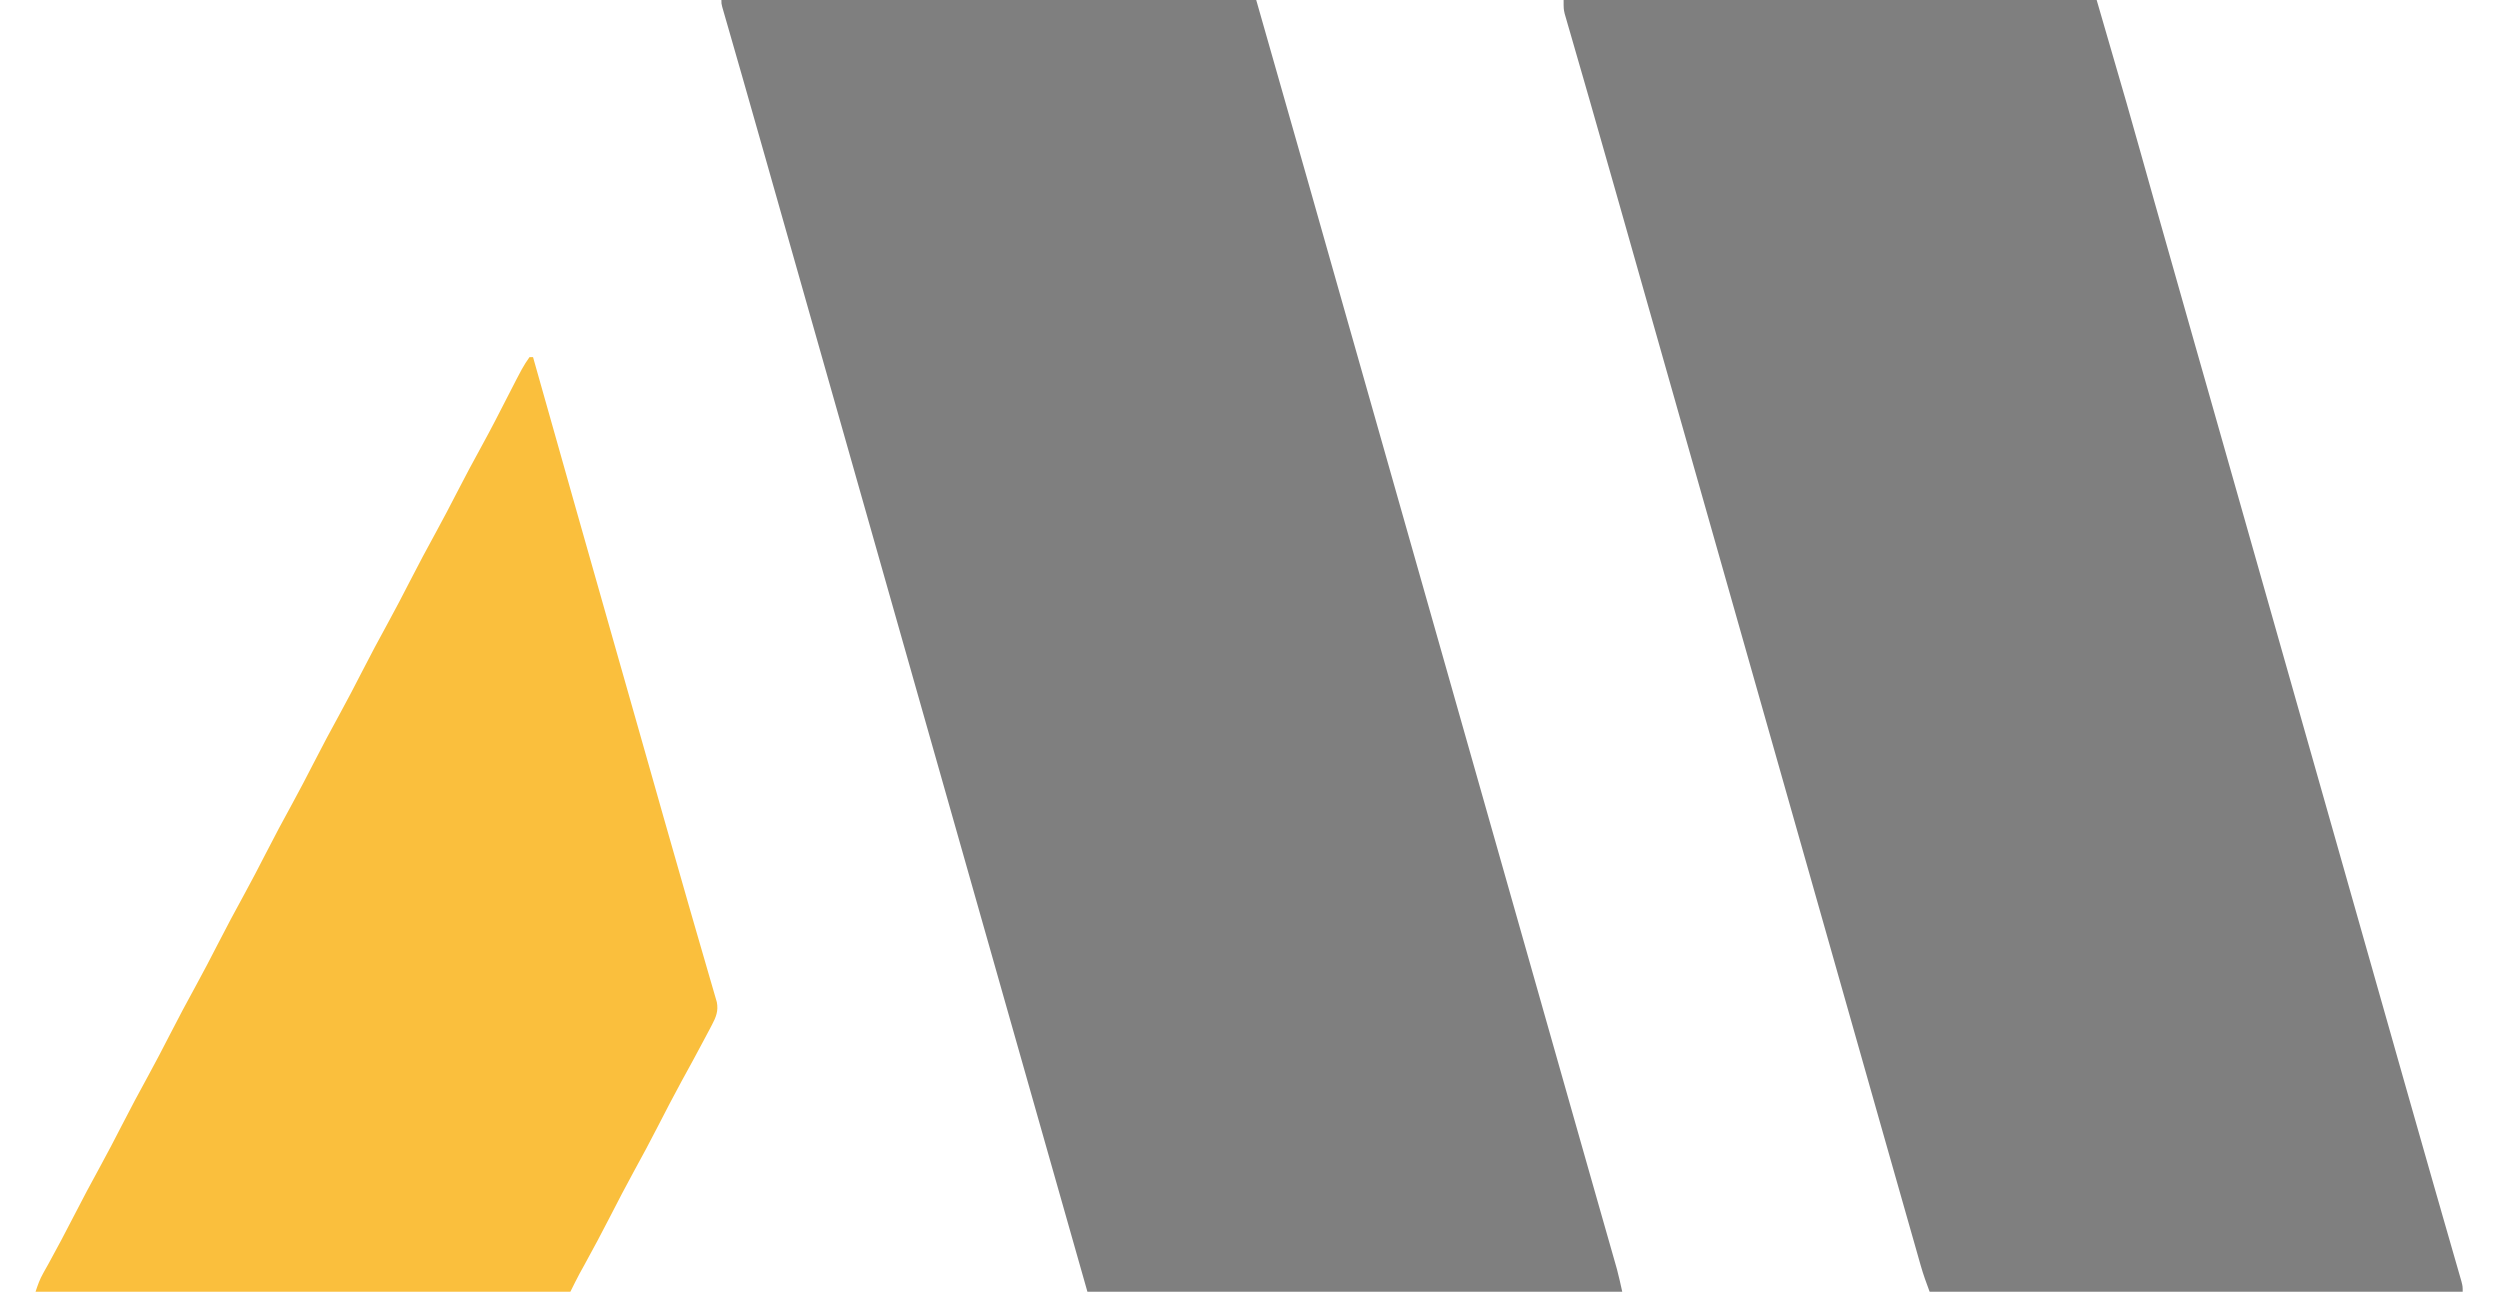 <svg version="1.1" xmlns="http://www.w3.org/2000/svg" viewBox="0 0 1407 736">
<path d="M0 0 C99.33 0 198.66 0 301 0 C321.7 72.46 321.7 72.46 329.52 100.02 C330.71 104.21 331.9 108.41 333.09 112.6 C334.83 118.74 336.57 124.87 338.31 131 C342.86 147.02 347.41 163.04 351.95 179.06 C353.14 183.24 354.33 187.42 355.52 191.6 C362.84 217.4 370.17 243.2 377.5 269 C387.92 305.66 398.33 342.33 408.74 378.99 C412.07 390.74 415.41 402.48 418.74 414.22 C418.98 415.06 419.22 415.89 419.46 416.76 C420.66 420.98 421.86 425.21 423.06 429.43 C425.22 437.03 427.37 444.62 429.53 452.22 C430.73 456.44 431.93 460.66 433.12 464.88 C433.6 466.56 434.08 468.25 434.56 469.94 C434.8 470.77 435.04 471.61 435.28 472.47 C443.67 502 452.05 531.53 460.44 561.06 C460.67 561.9 460.91 562.73 461.16 563.59 C461.64 565.28 462.11 566.97 462.59 568.66 C463.79 572.88 464.99 577.1 466.19 581.32 C468.33 588.87 470.48 596.43 472.62 603.98 C473.8 608.14 474.99 612.31 476.17 616.47 C476.52 617.71 476.52 617.71 476.88 618.97 C480.2 630.66 483.52 642.35 486.85 654.03 C488.73 660.63 490.61 667.22 492.48 673.82 C494.01 679.2 495.55 684.58 497.08 689.96 C498.03 693.28 498.97 696.6 499.92 699.91 C500.35 701.45 500.79 702.98 501.23 704.51 C501.83 706.62 502.43 708.72 503.03 710.83 C503.36 712 503.7 713.18 504.04 714.39 C505.15 718.56 506.06 722.78 507 727 C407.67 727 308.34 727 206 727 C190.26 671.63 174.53 616.27 158.81 560.9 C155.96 550.87 153.11 540.84 150.27 530.8 C150.03 529.97 149.79 529.13 149.55 528.27 C148.34 524.04 147.14 519.81 145.94 515.58 C143.78 507.98 141.63 500.38 139.47 492.78 C138.27 488.56 137.07 484.34 135.88 480.12 C135.4 478.44 134.92 476.75 134.44 475.06 C134.2 474.23 133.96 473.39 133.72 472.53 C108.56 383.94 108.56 383.94 107.84 381.41 C107.36 379.72 106.89 378.03 106.41 376.34 C105.21 372.13 104.01 367.91 102.81 363.69 C100.66 356.09 98.5 348.49 96.34 340.9 C95.14 336.67 93.94 332.45 92.74 328.22 C92.5 327.39 92.27 326.55 92.02 325.69 C88.69 313.96 85.36 302.23 82.03 290.49 C79.89 282.98 77.76 275.46 75.62 267.94 C75.39 267.11 75.15 266.28 74.91 265.42 C69.21 245.35 63.51 225.27 57.8 205.19 C57.42 203.82 57.42 203.82 57.02 202.43 C54.39 193.18 51.77 183.94 49.14 174.7 C43.97 156.49 38.8 138.28 33.63 120.08 C32.87 117.42 32.12 114.76 31.37 112.1 C31.12 111.23 30.87 110.36 30.62 109.47 C30.12 107.72 29.63 105.98 29.13 104.24 C27.92 99.97 26.71 95.7 25.5 91.43 C20.88 75.17 16.27 58.9 11.61 42.65 C11.02 40.6 10.43 38.55 9.84 36.5 C8.07 30.32 6.3 24.14 4.52 17.96 C3.91 15.84 3.3 13.72 2.69 11.6 C2.41 10.64 2.14 9.68 1.85 8.7 C1.48 7.4 1.48 7.4 1.1 6.08 C0.89 5.34 0.67 4.59 0.45 3.82 C0 2 0 2 0 0 Z " fill="#7F7F7F" transform="translate(406,0)"></path>
<path d="M0 0 C99 0 198 0 300 0 C318.29 62.86 318.29 62.86 324.84 86.25 C327.11 94.38 329.41 102.51 331.7 110.64 C331.94 111.52 332.19 112.39 332.44 113.29 C339.39 137.98 346.42 162.64 353.44 187.31 C354.11 189.67 354.78 192.03 355.45 194.39 C358.1 203.69 360.75 213 363.4 222.31 C369.04 242.14 374.67 261.96 380.3 281.79 C381 284.25 381.7 286.71 382.39 289.16 C384.23 295.62 386.06 302.07 387.89 308.53 C391.17 320.07 394.44 331.6 397.72 343.14 C397.96 343.98 398.19 344.82 398.44 345.68 C399.65 349.92 400.85 354.17 402.05 358.41 C404.21 366.01 406.37 373.62 408.53 381.22 C409.73 385.44 410.93 389.66 412.12 393.88 C412.6 395.56 413.08 397.25 413.56 398.94 C413.8 399.77 414.04 400.61 414.28 401.47 C439.44 490.06 439.44 490.06 440.16 492.59 C440.64 494.28 441.11 495.97 441.59 497.66 C442.79 501.88 443.99 506.09 445.19 510.31 C447.34 517.9 449.5 525.5 451.65 533.09 C452.85 537.3 454.05 541.52 455.25 545.73 C455.48 546.57 455.72 547.4 455.96 548.26 C459.09 559.27 462.21 570.28 465.34 581.29 C467.03 587.24 468.72 593.19 470.4 599.14 C471.6 603.35 472.79 607.55 473.98 611.75 C479.14 629.95 484.32 648.15 489.54 666.34 C490.33 669.07 491.11 671.81 491.9 674.55 C492.41 676.33 492.92 678.12 493.44 679.91 C493.69 680.79 493.94 681.66 494.19 682.56 C495.67 687.71 497.15 692.87 498.64 698.02 C499.55 701.17 500.45 704.33 501.36 707.49 C501.78 708.96 502.2 710.42 502.63 711.89 C503.2 713.88 503.77 715.88 504.35 717.88 C504.67 718.99 504.99 720.11 505.32 721.26 C506 724 506 724 506 727 C407 727 308 727 206 727 C204.14 722.04 202.44 717.36 201 712.31 C200.83 711.68 200.65 711.06 200.46 710.42 C199.87 708.35 199.29 706.29 198.7 704.22 C198.28 702.73 197.85 701.24 197.43 699.75 C196.27 695.7 195.12 691.66 193.97 687.61 C192.75 683.29 191.52 678.98 190.29 674.67 C187.44 664.67 184.6 654.68 181.76 644.68 C180.54 640.37 179.31 636.06 178.08 631.74 C172.83 613.26 167.58 594.78 162.34 576.29 C158.98 564.44 155.61 552.59 152.25 540.73 C152.01 539.9 151.77 539.06 151.53 538.2 C150.33 533.99 149.13 529.77 147.94 525.56 C145.78 517.97 143.62 510.37 141.47 502.78 C140.27 498.56 139.07 494.34 137.88 490.12 C137.4 488.44 136.92 486.75 136.44 485.06 C136.2 484.23 135.96 483.39 135.72 482.53 C112 399 88.28 315.47 63.84 229.41 C63.36 227.72 62.89 226.03 62.41 224.34 C61.21 220.12 60.01 215.91 58.81 211.69 C56.66 204.1 54.5 196.51 52.35 188.92 C51.15 184.71 49.96 180.5 48.76 176.29 C48.52 175.46 48.29 174.63 48.04 173.77 C44.9 162.69 41.75 151.61 38.61 140.53 C36.9 134.51 35.2 128.5 33.49 122.48 C32.29 118.24 31.08 114.01 29.88 109.77 C24.9 92.19 19.9 74.61 14.84 57.05 C14.12 54.56 13.4 52.06 12.68 49.56 C12.33 48.35 12.33 48.35 11.98 47.11 C11.51 45.51 11.05 43.9 10.59 42.29 C9.26 37.66 7.92 33.03 6.58 28.41 C5.76 25.58 4.95 22.76 4.14 19.93 C3.58 18.01 3.02 16.09 2.46 14.17 C2.14 13.03 1.81 11.89 1.47 10.71 C1.19 9.72 0.9 8.73 0.6 7.71 C0 5 0 5 0 0 Z " fill="#7F7F7F" transform="translate(880,0)"></path>
<path d="M0 0 C0.66 0 1.32 0 2 0 C2.25 0.89 2.5 1.79 2.76 2.71 C18.78 59.5 34.89 116.27 51.04 173.02 C51.39 174.23 51.73 175.44 52.09 176.68 C52.78 179.11 53.47 181.53 54.16 183.95 C58.59 199.52 63.02 215.1 67.44 230.67 C67.93 232.42 68.43 234.17 68.93 235.91 C71.03 243.32 73.13 250.73 75.23 258.14 C79.95 274.82 84.71 291.48 89.53 308.13 C91.1 313.55 92.67 318.98 94.23 324.4 C95.72 329.56 97.22 334.71 98.72 339.86 C99.64 343.01 100.55 346.16 101.45 349.3 C101.88 350.76 102.3 352.22 102.73 353.68 C103.32 355.66 103.89 357.66 104.46 359.65 C104.78 360.76 105.11 361.87 105.44 363.02 C106.37 367.98 105 371.39 102.7 375.75 C102.22 376.65 101.75 377.56 101.26 378.5 C100.74 379.47 100.22 380.44 99.69 381.44 C99.15 382.46 98.61 383.48 98.05 384.53 C94.02 392.17 89.87 399.74 85.71 407.3 C81.18 415.59 76.85 423.98 72.53 432.38 C68 441.2 63.35 449.93 58.56 458.61 C54.07 466.79 49.8 475.07 45.54 483.36 C40.78 492.63 35.9 501.83 30.86 510.95 C30.4 511.77 29.95 512.58 29.49 513.43 C29.1 514.12 28.72 514.82 28.32 515.53 C26.47 518.98 24.75 522.5 23 526 C-76.33 526 -175.66 526 -278 526 C-276.67 522.02 -275.68 519.13 -273.71 515.62 C-273.25 514.8 -272.79 513.97 -272.32 513.12 C-271.82 512.24 -271.33 511.35 -270.81 510.44 C-265.88 501.54 -261.15 492.55 -256.5 483.5 C-251.65 474.06 -246.69 464.68 -241.56 455.39 C-237.41 447.83 -233.44 440.17 -229.5 432.5 C-224.65 423.06 -219.69 413.68 -214.56 404.39 C-210.41 396.83 -206.44 389.17 -202.5 381.5 C-197.65 372.06 -192.69 362.68 -187.56 353.39 C-183.41 345.83 -179.44 338.17 -175.5 330.5 C-170.65 321.06 -165.69 311.68 -160.56 302.39 C-156.41 294.83 -152.44 287.17 -148.5 279.5 C-143.65 270.06 -138.69 260.68 -133.56 251.39 C-129.41 243.83 -125.44 236.17 -121.5 228.5 C-116.65 219.06 -111.69 209.68 -106.56 200.39 C-102.41 192.83 -98.44 185.17 -94.5 177.5 C-89.65 168.06 -84.69 158.68 -79.56 149.39 C-75.41 141.83 -71.44 134.17 -67.5 126.5 C-62.62 117.01 -57.64 107.59 -52.49 98.25 C-48.54 91.06 -44.76 83.79 -41 76.5 C-36.33 67.43 -31.55 58.44 -26.62 49.51 C-21.68 40.51 -17 31.39 -12.34 22.25 C-3.66 5.31 -3.66 5.31 0 0 Z " fill="#FABF3D" transform="translate(298,201)"></path>
</svg>
